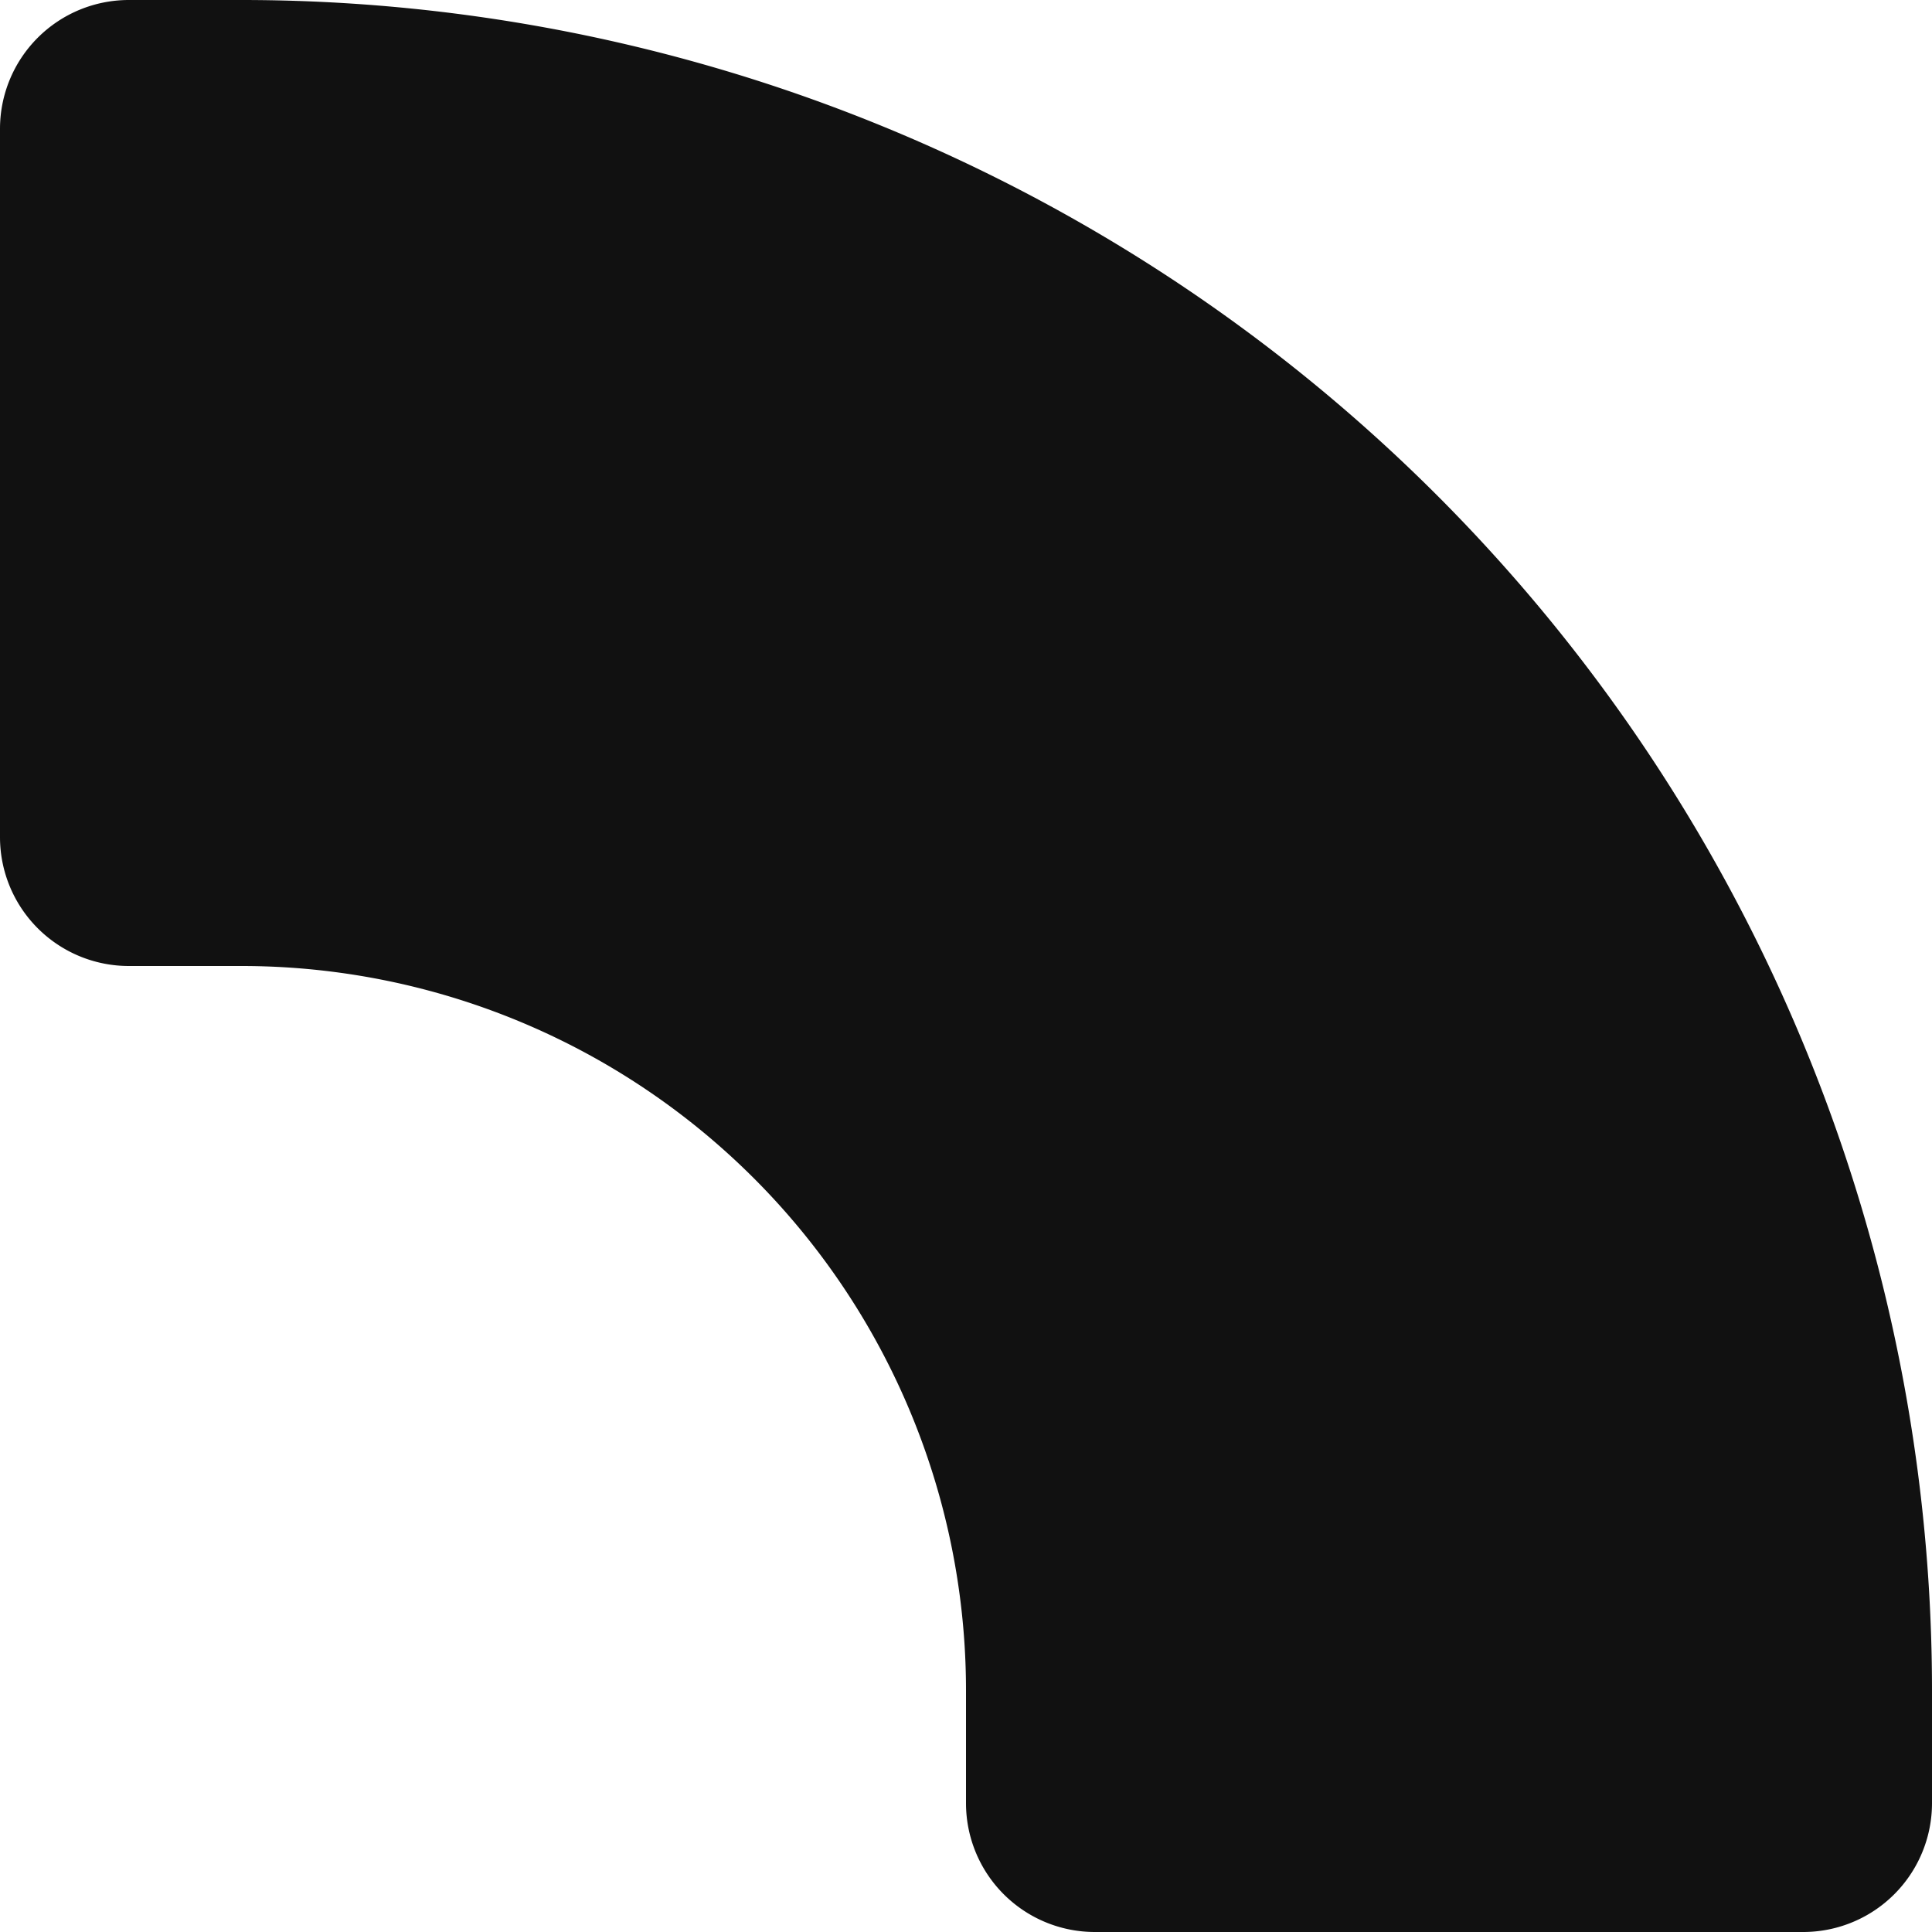 <svg xmlns="http://www.w3.org/2000/svg" viewBox="0 0 16 16" width="16" height="16"><title>spectrum</title><g class="nc-icon-wrapper" fill="#111111"><path d="M0,1.067A1.067,1.067,0,0,1,1.067,0H2A14,14,0,0,1,16,14v.933A1.067,1.067,0,0,1,14.933,16H9.067A1.067,1.067,0,0,1,8,14.933V14A6,6,0,0,0,2,8H1.067A1.067,1.067,0,0,1,0,6.933Z" fill="#111111"/></g></svg>